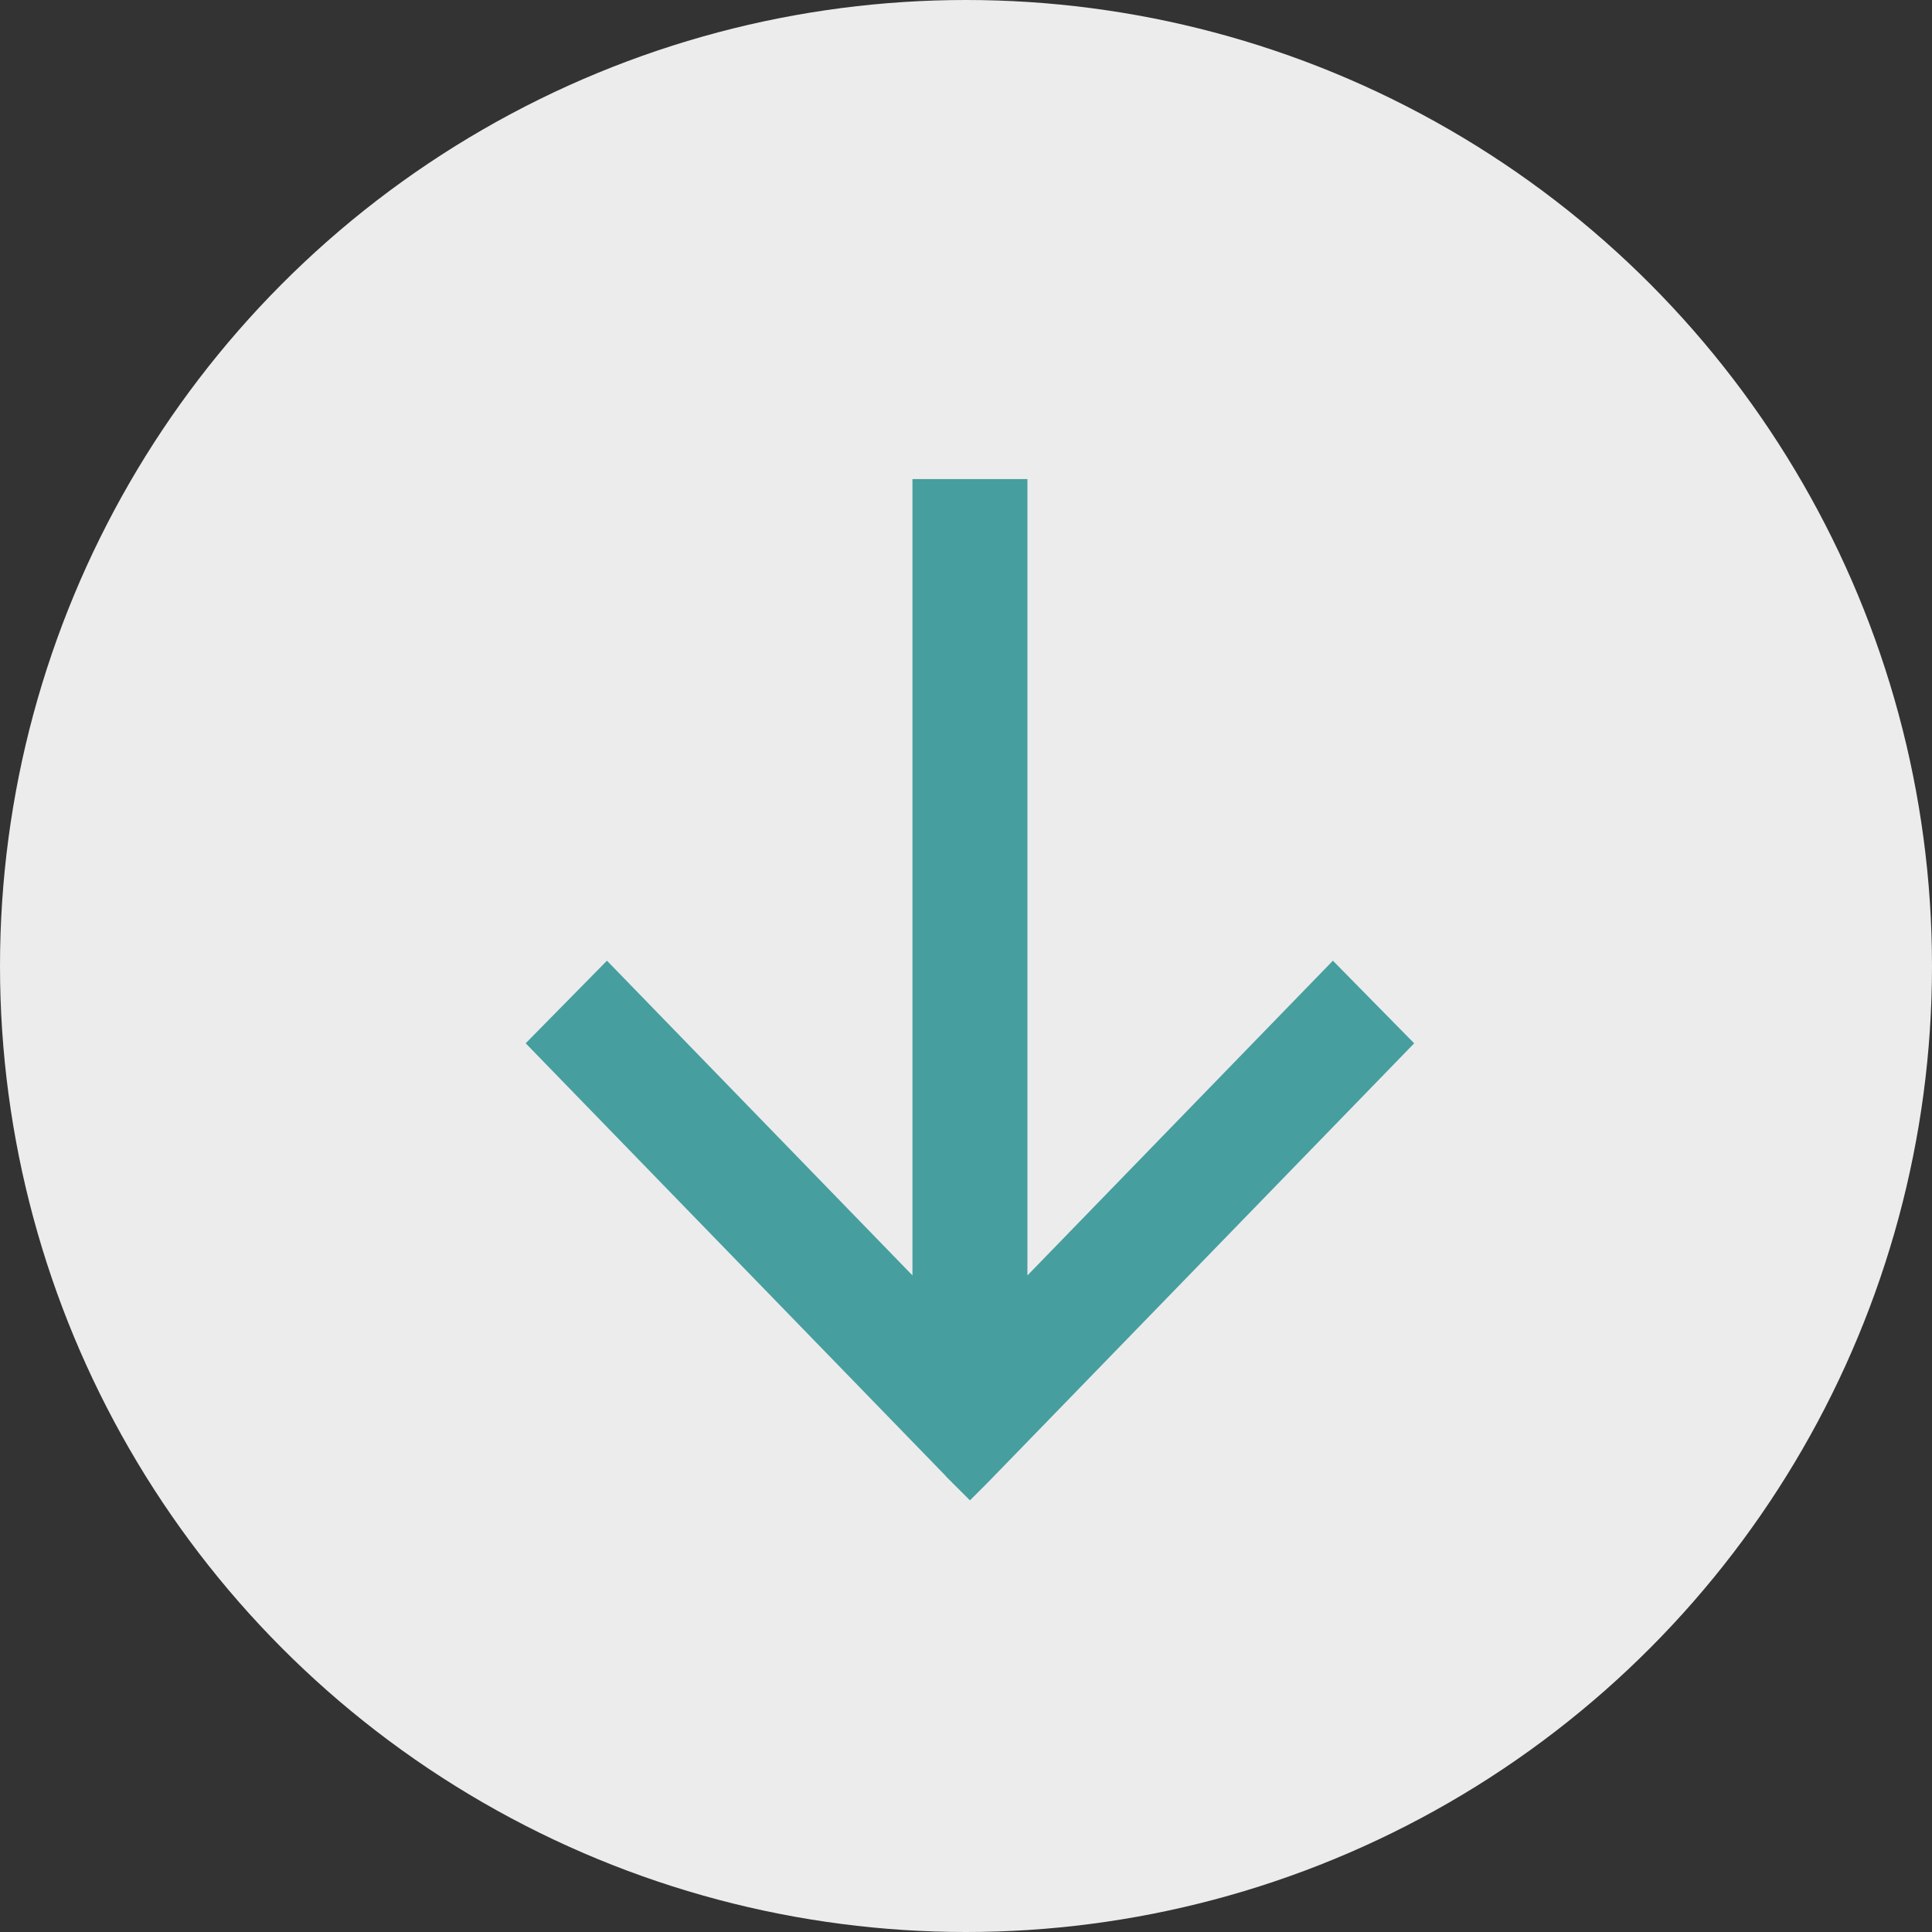 <?xml version="1.0" encoding="UTF-8"?>
<svg width="43px" height="43px" viewBox="0 0 43 43" version="1.1" xmlns="http://www.w3.org/2000/svg" xmlns:xlink="http://www.w3.org/1999/xlink">
    <rect x="0" y="0" width="43" height="43" fill="#333333" stroke="none"/>
    <!-- Generator: Sketch 45.2 (43514) - http://www.bohemiancoding.com/sketch -->
    <title>Group 4</title>
    <desc>Created with Sketch.</desc>
    <defs></defs>
    <g id="Page-6" stroke="none" stroke-width="1" fill="none" fill-rule="evenodd">
        <g id="Alternative-Icons" transform="translate(-153, -630)">
            <g id="Group-4" transform="translate(153, 630)">
                <circle id="Oval" fill="#ECECEC" cx="21.5" cy="21.5" r="21.5"></circle>
                <path d="M10.768,21.487 L10.758,21.492 L10.223,22.028 L10.61,22.415 L11.221,23.009 L11.562,23.34 L20.395,31.915 L22.234,30.106 L15.229,23.307 L32.953,23.307 L32.953,20.748 L15.23,20.748 L22.234,13.949 L20.396,12.14 L10.768,21.487 Z" id="ShapeBack" fill="#469E9F" transform="translate(21.588, 22.028) scale(-1, -1) rotate(90) translate(-21.588, -22.028) "></path>
            </g>
        </g>
    </g>
</svg>